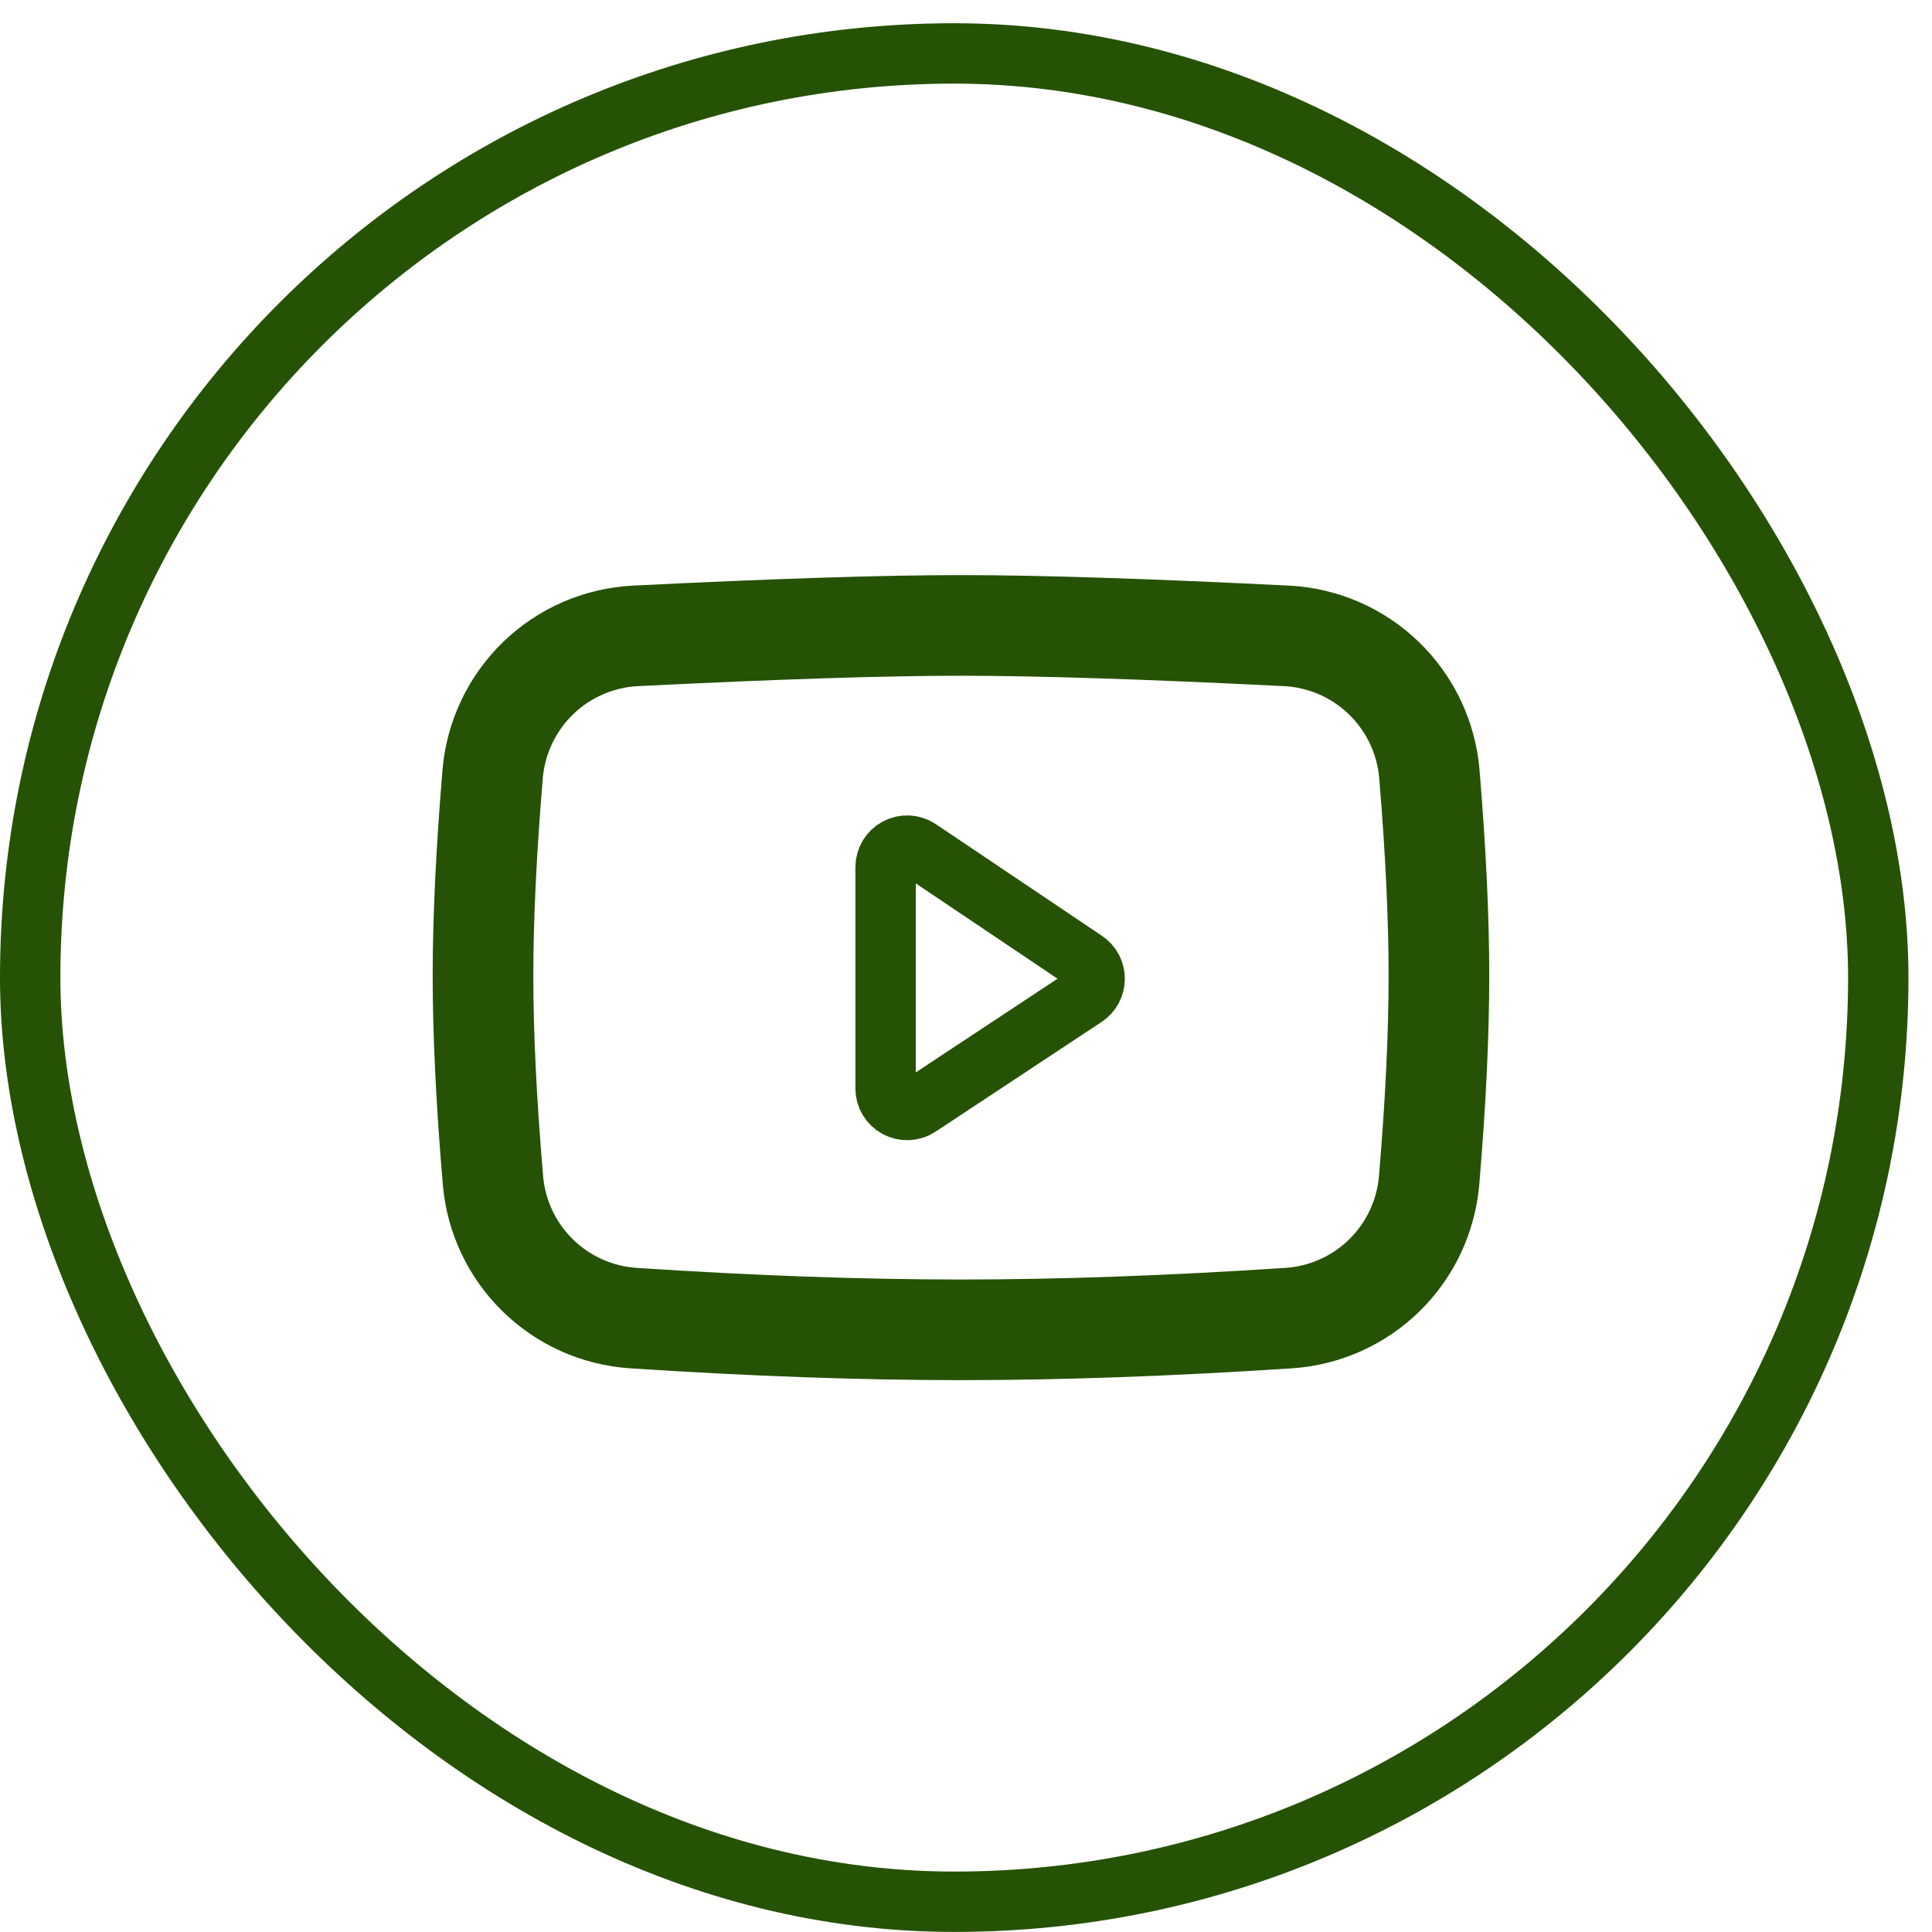 <svg width="32" height="32" viewBox="0 0 32 32" fill="none" xmlns="http://www.w3.org/2000/svg">
<rect x="0.5" y="0.885" width="30.61" height="30.614" rx="15.305" stroke="#265205"/>
<path d="M10.527 10.532C12.837 10.417 14.633 10.359 15.917 10.359C17.2 10.359 18.997 10.417 21.308 10.532C21.913 10.562 22.486 10.811 22.921 11.232C23.356 11.653 23.624 12.217 23.675 12.821C23.78 14.085 23.833 15.198 23.833 16.161C23.833 17.136 23.779 18.264 23.671 19.548C23.62 20.144 23.358 20.703 22.931 21.122C22.504 21.541 21.94 21.793 21.343 21.832C19.367 21.962 17.559 22.026 15.917 22.026C14.275 22.026 12.467 21.962 10.492 21.832C9.895 21.793 9.332 21.541 8.905 21.122C8.478 20.703 8.215 20.145 8.165 19.549C8.055 18.256 8 17.127 8 16.161C8 15.207 8.054 14.093 8.16 12.819C8.211 12.216 8.479 11.652 8.914 11.231C9.349 10.81 9.923 10.562 10.527 10.532H10.527Z" stroke="#265205" stroke-width="1.667" stroke-linejoin="round"/>
<path d="M14.668 14.363V18.028C14.668 18.093 14.685 18.156 14.719 18.212C14.752 18.267 14.799 18.312 14.856 18.343C14.913 18.373 14.977 18.388 15.041 18.385C15.106 18.382 15.168 18.362 15.222 18.326L17.971 16.509C18.02 16.477 18.06 16.433 18.088 16.381C18.116 16.33 18.131 16.272 18.131 16.213C18.132 16.154 18.117 16.096 18.09 16.044C18.062 15.992 18.022 15.948 17.973 15.915L15.224 14.067C15.171 14.03 15.108 14.01 15.043 14.006C14.979 14.003 14.914 14.017 14.857 14.048C14.8 14.078 14.752 14.124 14.719 14.179C14.686 14.235 14.668 14.298 14.668 14.363V14.363Z" stroke="#265205" stroke-linejoin="round"/>
</svg>
